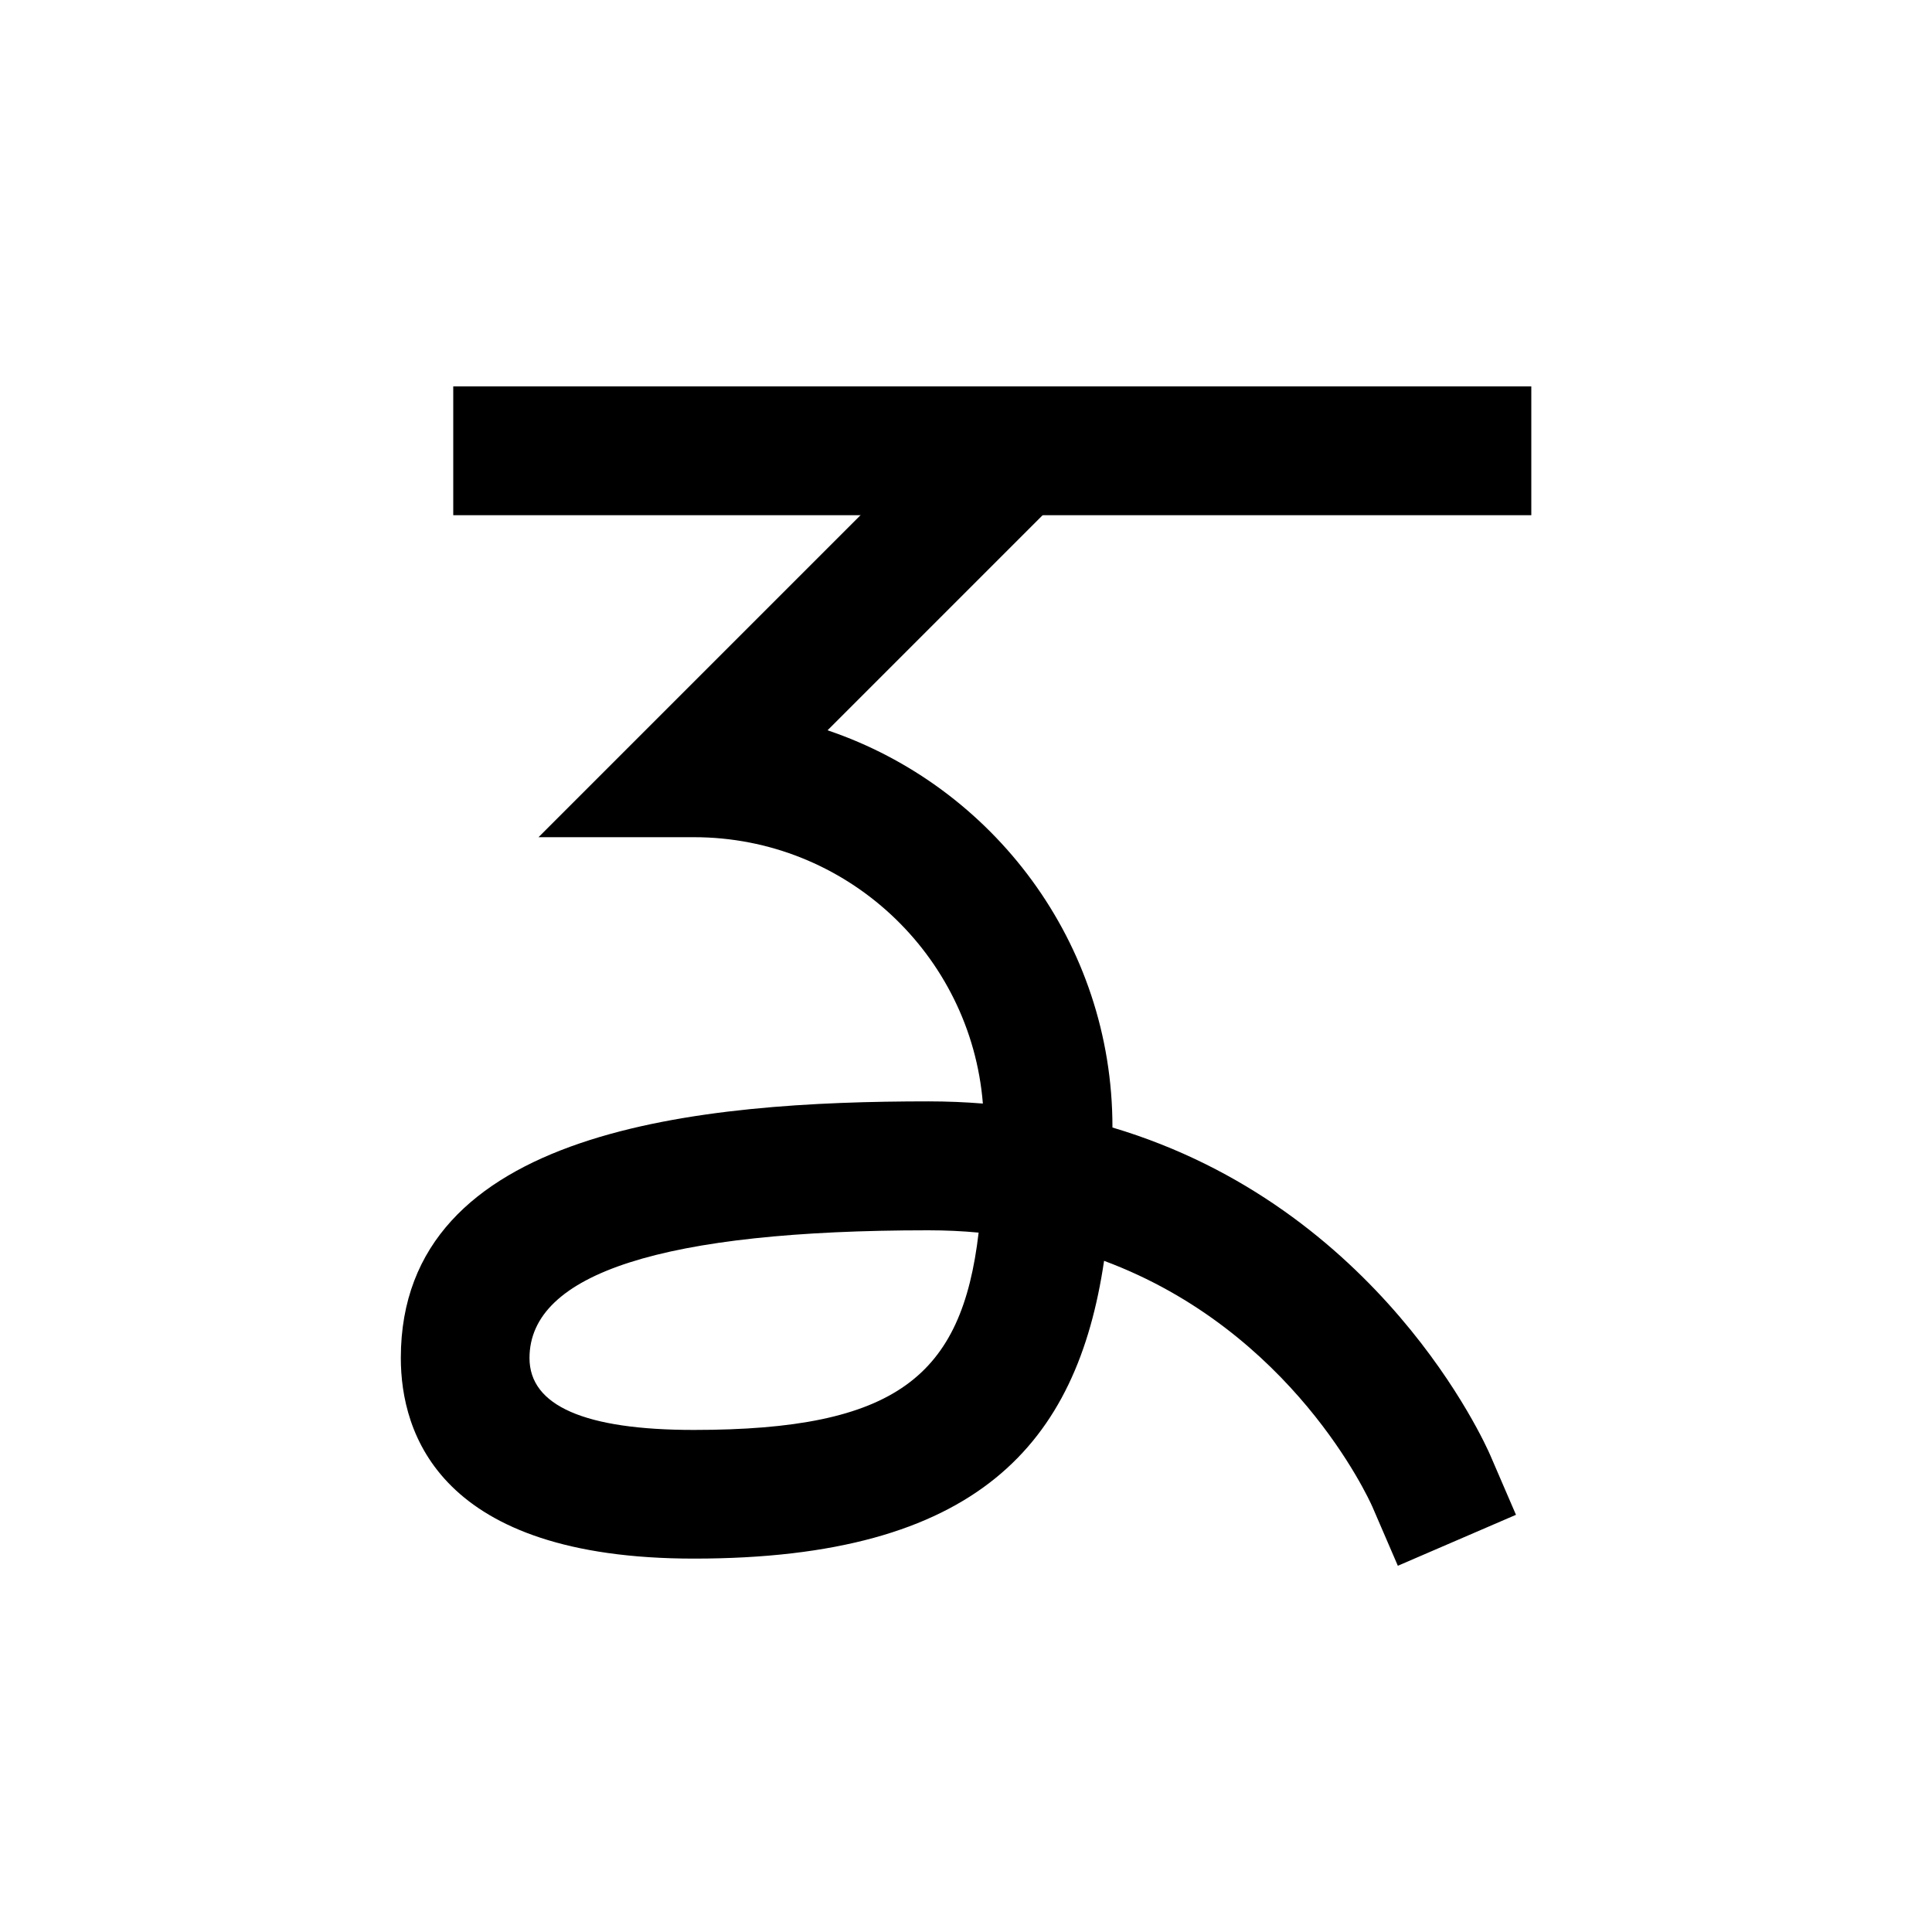 <?xml version="1.0" encoding="UTF-8"?>
<svg id="a" data-name="레이어 1" xmlns="http://www.w3.org/2000/svg" width="15" height="15" viewBox="0 0 15 15">
  <rect x="3.519" y="3" width="8.37" height="1" fill="#000" stroke-width="0"/>
  <path d="M10.853,12.157l-.198-.459c-.03-.067-.621-1.365-2.083-1.909-.21,1.421-.983,2.312-3.184,2.312-1.98,0-2.276-.976-2.276-1.558,0-1.786,2.337-1.992,4.096-1.992.145,0,.286.006.423.017-.093-1.156-1.063-2.068-2.243-2.068h-1.207l3.483-3.483.707.707-1.946,1.946c1.285.434,2.212,1.65,2.212,3.08v.004c2.076.618,2.895,2.454,2.935,2.548l.198.459-.918.396ZM7.207,9.552c-2.054,0-3.096.334-3.096.992,0,.37.429.558,1.276.558,1.572,0,2.081-.417,2.211-1.532-.125-.012-.256-.018-.391-.018Z" fill="#000" stroke-width="0"/>
</svg>